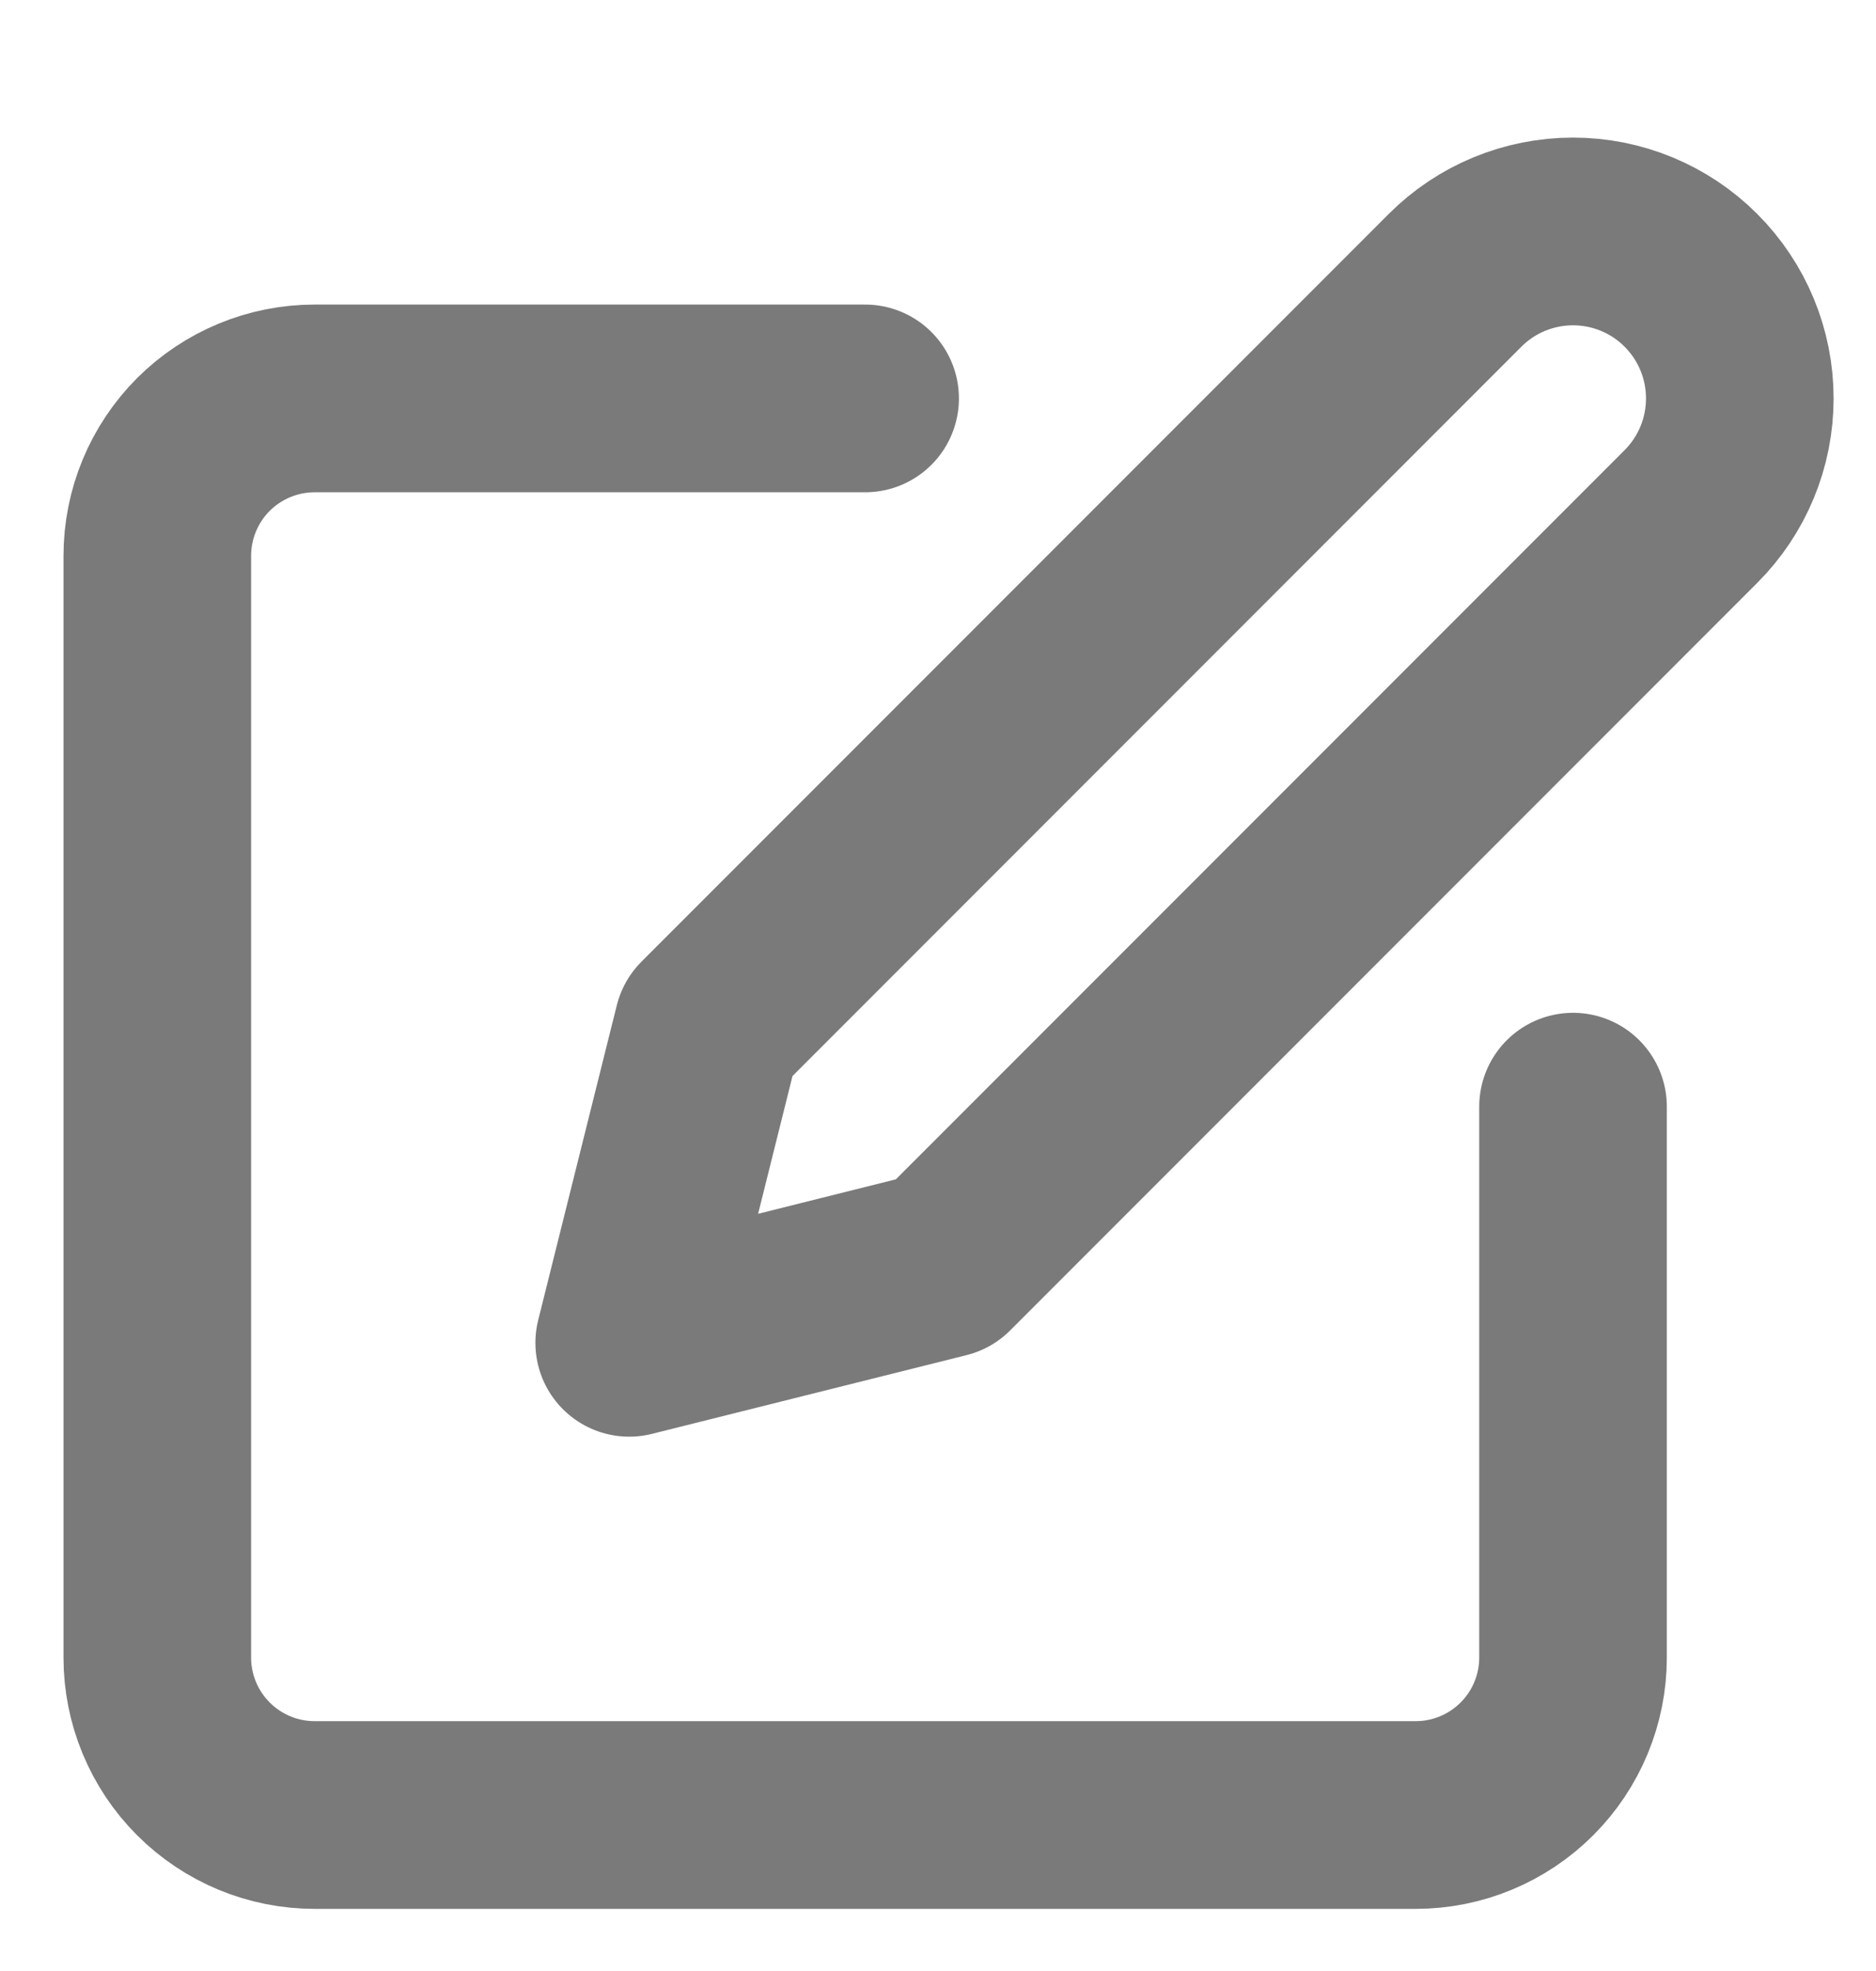 <svg width="20" height="21" viewBox="0 0 20 21" fill="none" xmlns="http://www.w3.org/2000/svg">
<g clip-path="url(#clip0_18_34762)">
<path d="M9.223 4.245H3.354C2.909 4.245 2.483 4.422 2.168 4.736C1.854 5.051 1.677 5.477 1.677 5.922V17.661C1.677 18.105 1.854 18.532 2.168 18.846C2.483 19.161 2.909 19.338 3.354 19.338H15.093C15.538 19.338 15.964 19.161 16.279 18.846C16.593 18.532 16.77 18.105 16.77 17.661V11.791" stroke="#7B7A7A" stroke-width="2" stroke-linecap="round" stroke-linejoin="round"/>
<path d="M15.512 2.987C15.845 2.653 16.298 2.466 16.77 2.466C17.241 2.466 17.694 2.653 18.027 2.987C18.361 3.321 18.548 3.773 18.548 4.245C18.548 4.717 18.361 5.169 18.027 5.503L10.062 13.468L6.708 14.307L7.546 10.953L15.512 2.987Z" stroke="#7B7A7A" stroke-width="2" stroke-linecap="round" stroke-linejoin="round"/>
</g>
<defs>
<clipPath id="clip0_18_34762">
<rect width="20" height="20" fill="white" transform="translate(0 0.891)"/>
</clipPath>
</defs>
</svg>
